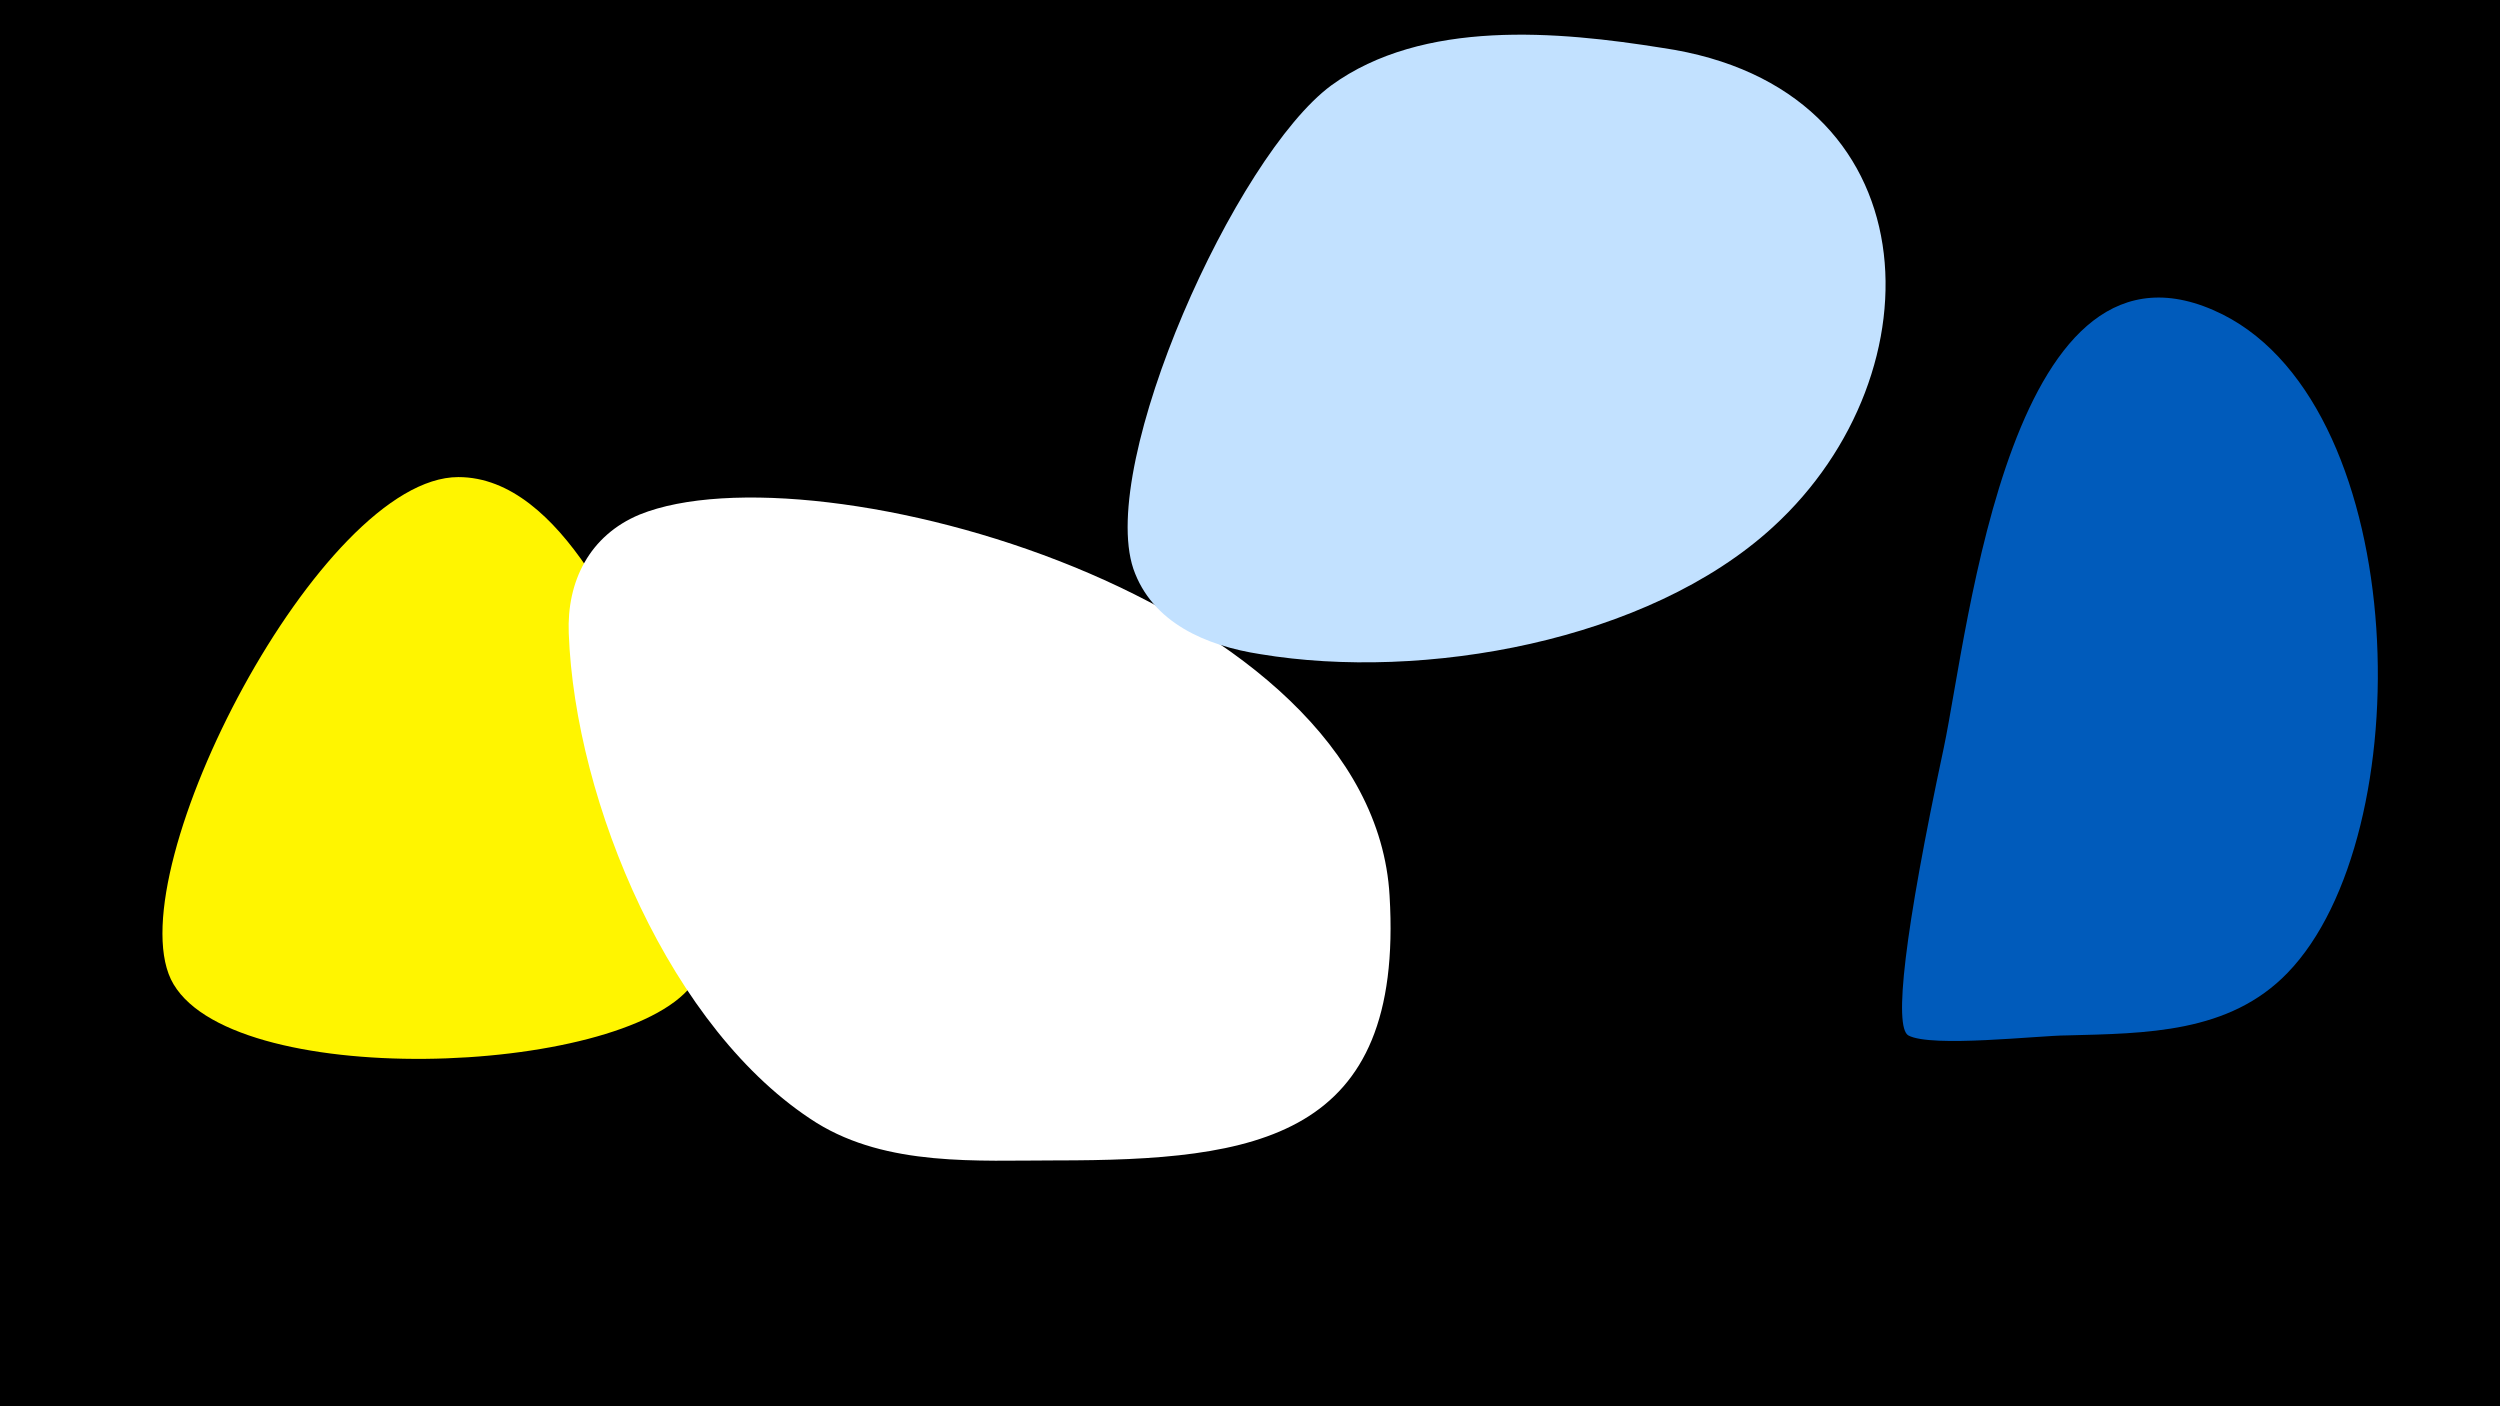 <svg width="1200" height="675" viewBox="-500 -500 1200 675" xmlns="http://www.w3.org/2000/svg"><path d="M-500-500h1200v675h-1200z" fill="#000"/><path d="M-181-156c-17-37-49-115-99-115-66 0-163 188-138 241 26 54 216 47 250 3 28-36 4-93-13-129z"  fill="#fff500" /><path d="M167-70c-8-143-276-217-360-183-24 10-35 32-34 57 3 81 49 191 119 235 34 21 77 18 115 18 96 0 167-10 160-127z"  fill="#fff" /><path d="M298-477c-50-8-115-14-159 18-46 34-112 181-95 232 9 26 35 37 61 41 78 13 186-6 246-61 81-74 77-211-53-230z"  fill="#c2e1ff" /><path d="M567-349c-102-51-122 151-134 208-19 89-24 134-17 138 11 6 63 0 76 0 38-1 78-1 106-30 64-66 60-270-31-316z"  fill="#005bbb" /></svg>